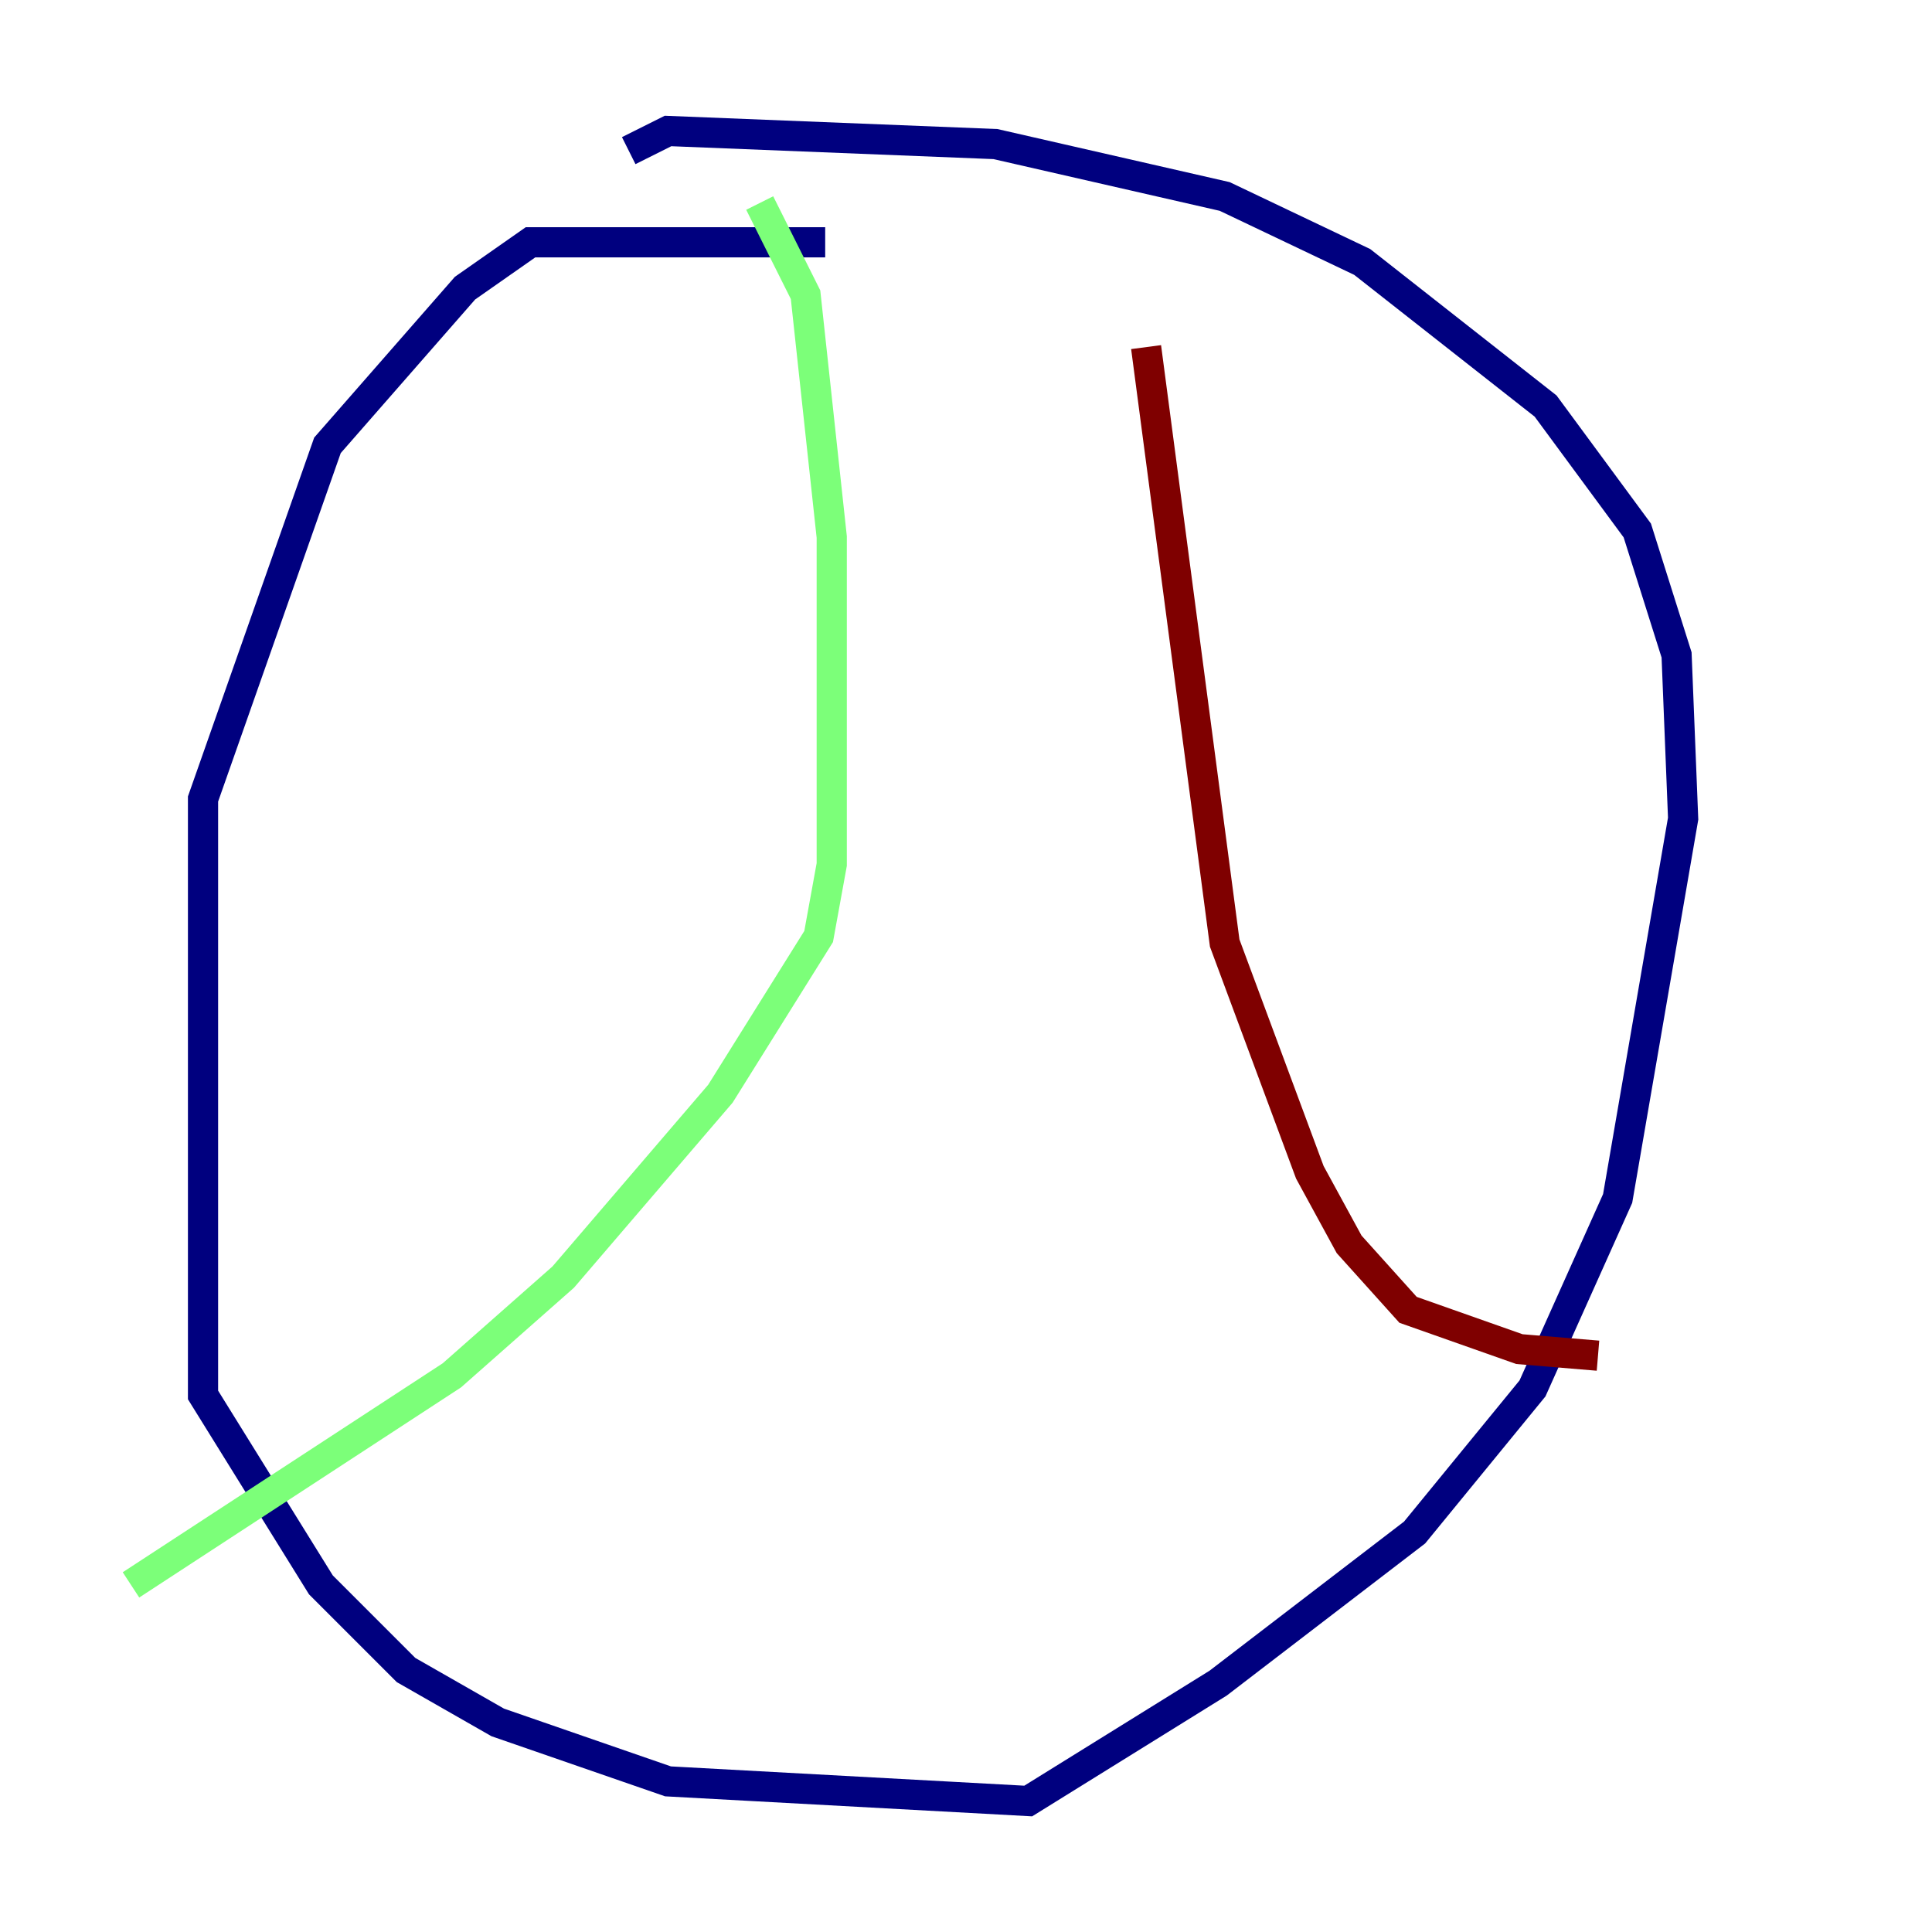 <?xml version="1.0" encoding="utf-8" ?>
<svg baseProfile="tiny" height="128" version="1.2" viewBox="0,0,128,128" width="128" xmlns="http://www.w3.org/2000/svg" xmlns:ev="http://www.w3.org/2001/xml-events" xmlns:xlink="http://www.w3.org/1999/xlink"><defs /><polyline fill="none" points="54.671,16.054 35.146,16.054 30.807,19.091 21.695,29.505 13.451,52.936 13.451,92.42 21.261,105.003 26.902,110.644 32.976,114.115 44.258,118.02 68.122,119.322 80.705,111.512 93.722,101.532 101.532,91.986 107.173,79.403 111.512,54.237 111.078,43.39 108.475,35.146 102.4,26.902 90.251,17.356 81.139,13.017 65.953,9.546 44.258,8.678 41.654,9.98" stroke="#00007f" stroke-width="2" /><polyline fill="none" points="50.332,13.451 53.37,19.525 55.105,35.58 55.105,57.275 54.237,62.047 47.729,72.461 37.315,84.61 29.939,91.119 8.678,105.003" stroke="#7cff79" stroke-width="2" /><polyline fill="none" points="75.932,22.997 81.139,62.481 86.78,77.668 89.383,82.441 93.288,86.78 100.664,89.383 105.871,89.817" stroke="#7f0000" stroke-width="2" /></svg>